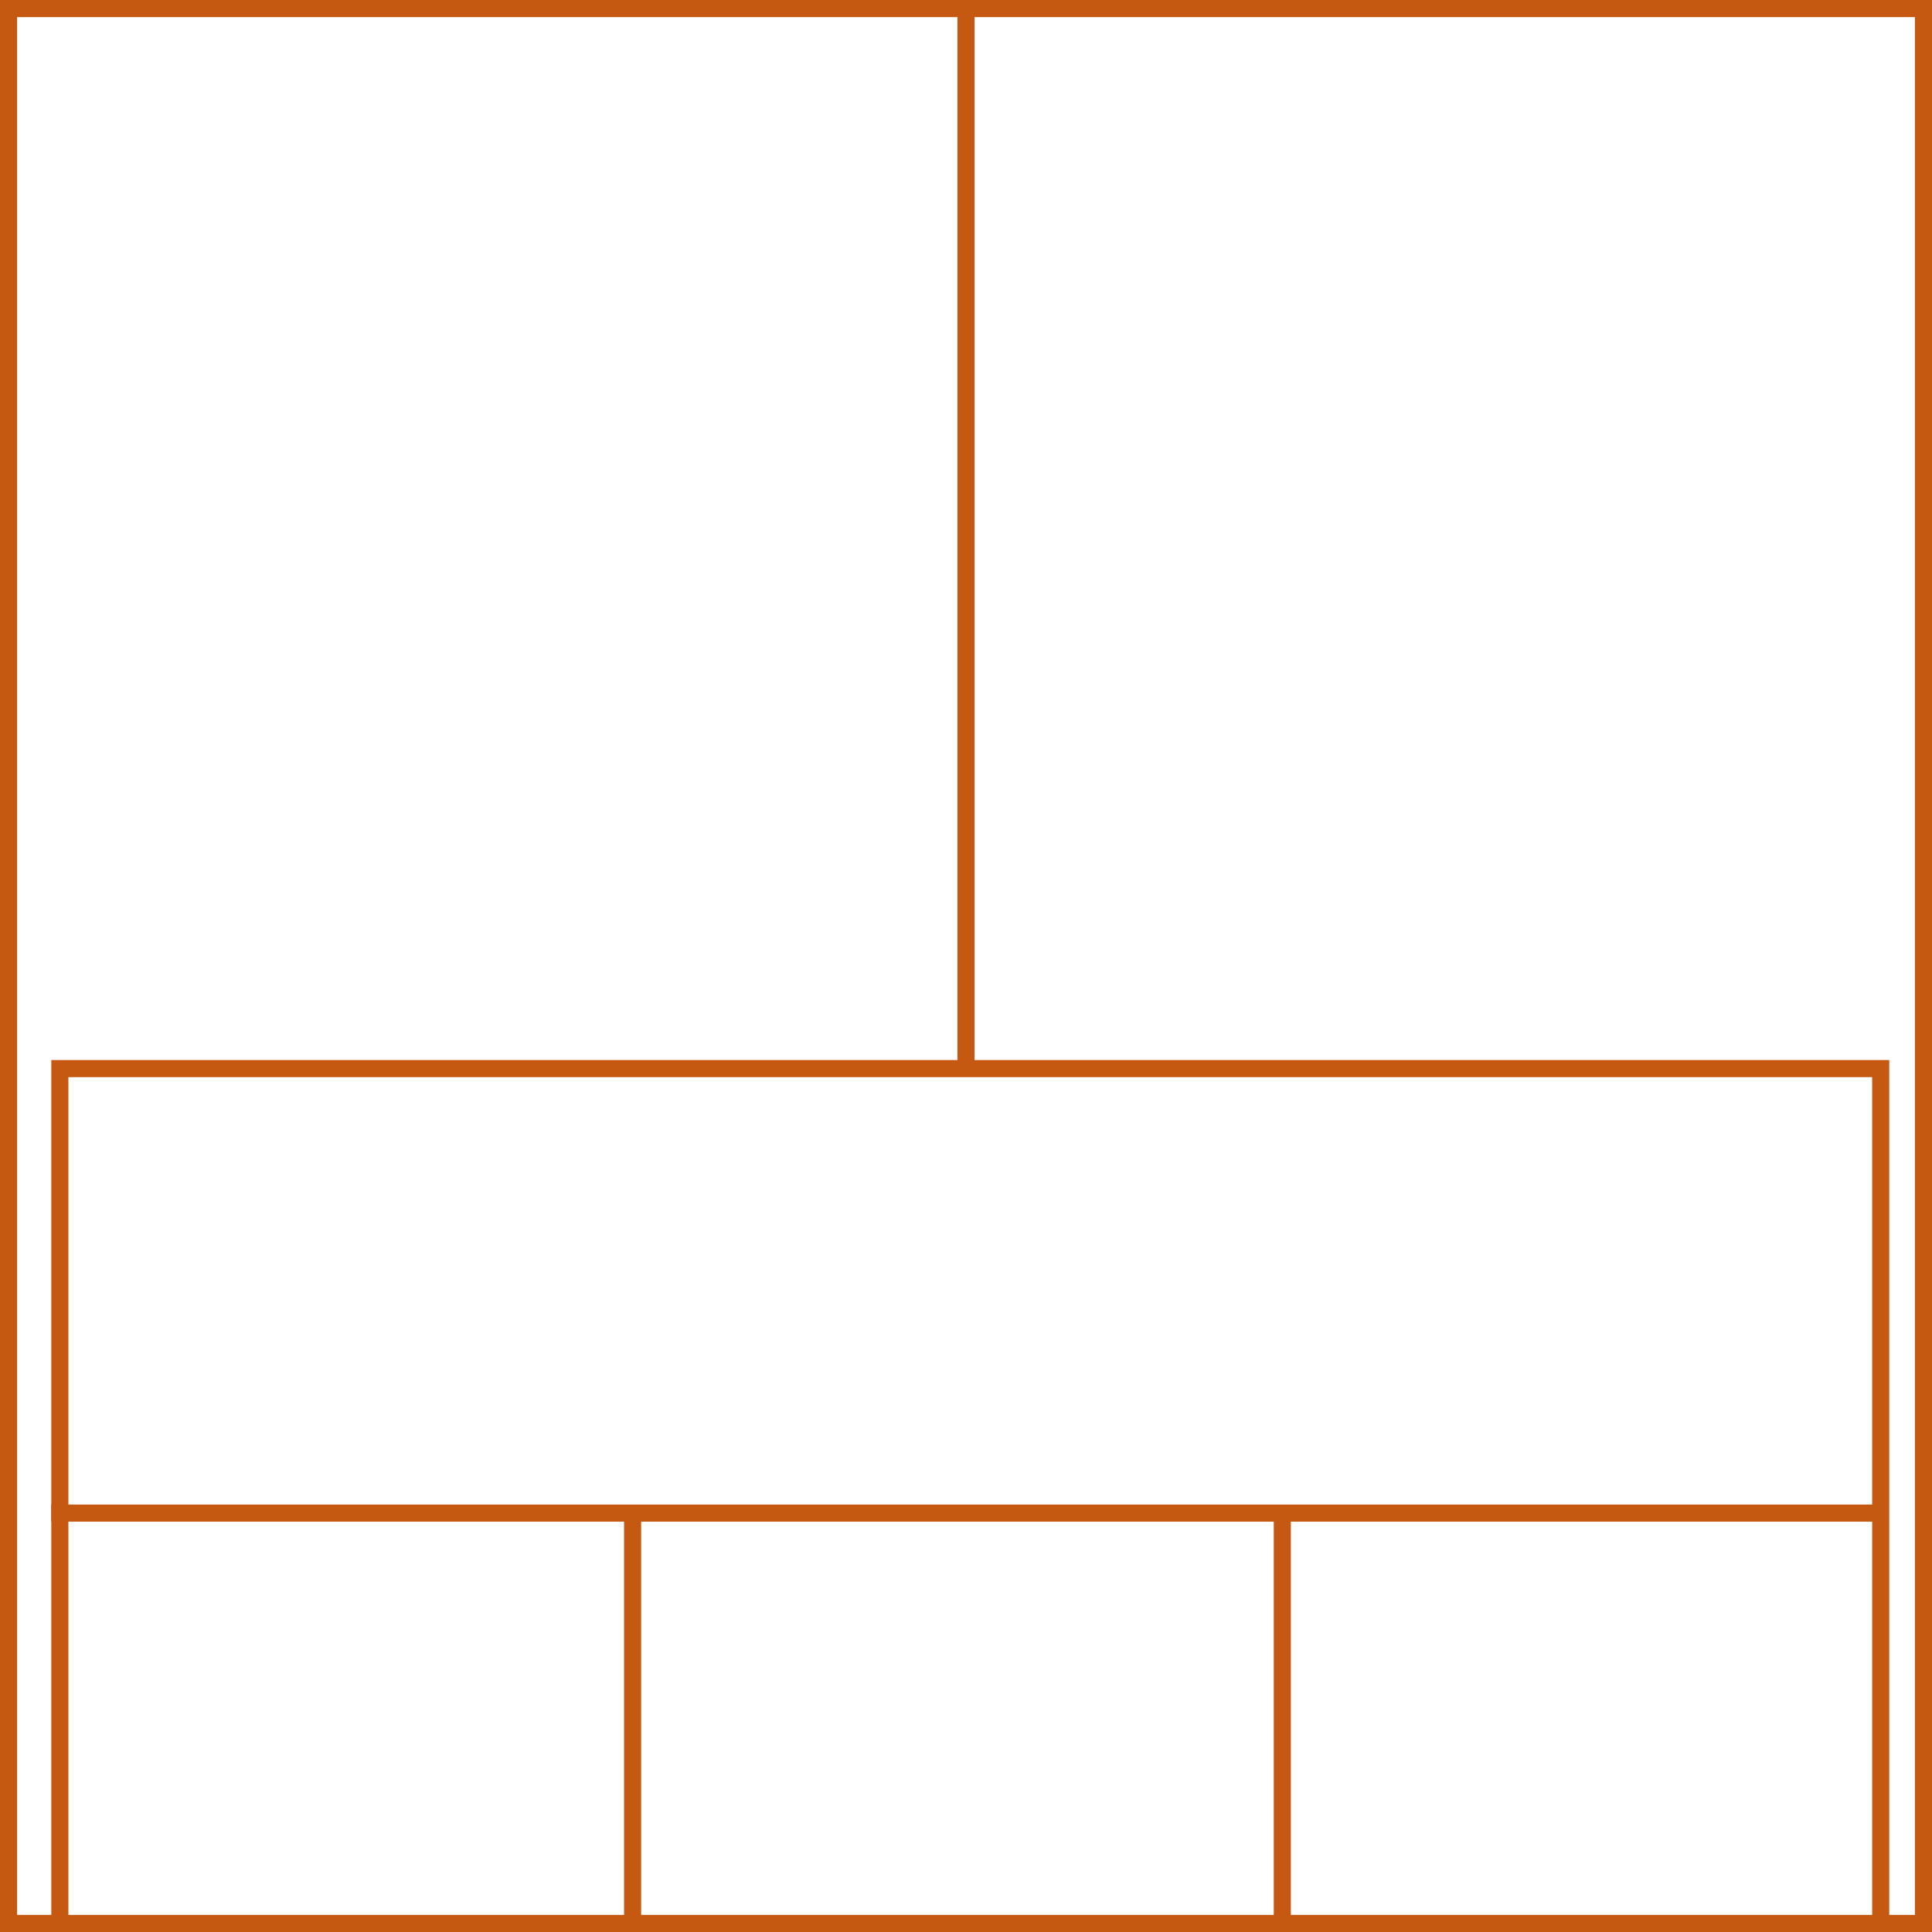 <svg xmlns="http://www.w3.org/2000/svg" height="226" width="226">
  <g>
    <title>background</title>
    <rect fill="#fff" height="226" id="canvas_background" width="226" x="0" y="0"></rect>
  </g>
  <g>
    <title>Rahmen</title>
    <rect fill="#fff" height="224" id="r1" stroke="#C65911" stroke-width="2" width="224" x="1" y="1"></rect>
  </g>
  <g>
    <title>Zaehler</title>
    <line fill="none" id="z4" stroke="#C65911" stroke-width="2" x1="113" x2="113" y1="1" y2="151"></line>
  </g>
  <g>
    <title>Verteiler</title>
    <rect fill="#fff" height="100" id="v1" stroke="#C65911" stroke-width="2" width="213" x="7" y="125"></rect>
    <line fill="none" id="v2" stroke="#C65911" stroke-width="2" x1="6" x2="220" y1="177" y2="177"></line>
    <line fill="none" id="v3" stroke="#C65911" stroke-width="2" x1="74" x2="74" y1="177" y2="226"></line>
    <line fill="none" id="v4" stroke="#C65911" stroke-width="2" x1="150" x2="150" y1="177" y2="226"></line>
  </g>
</svg>